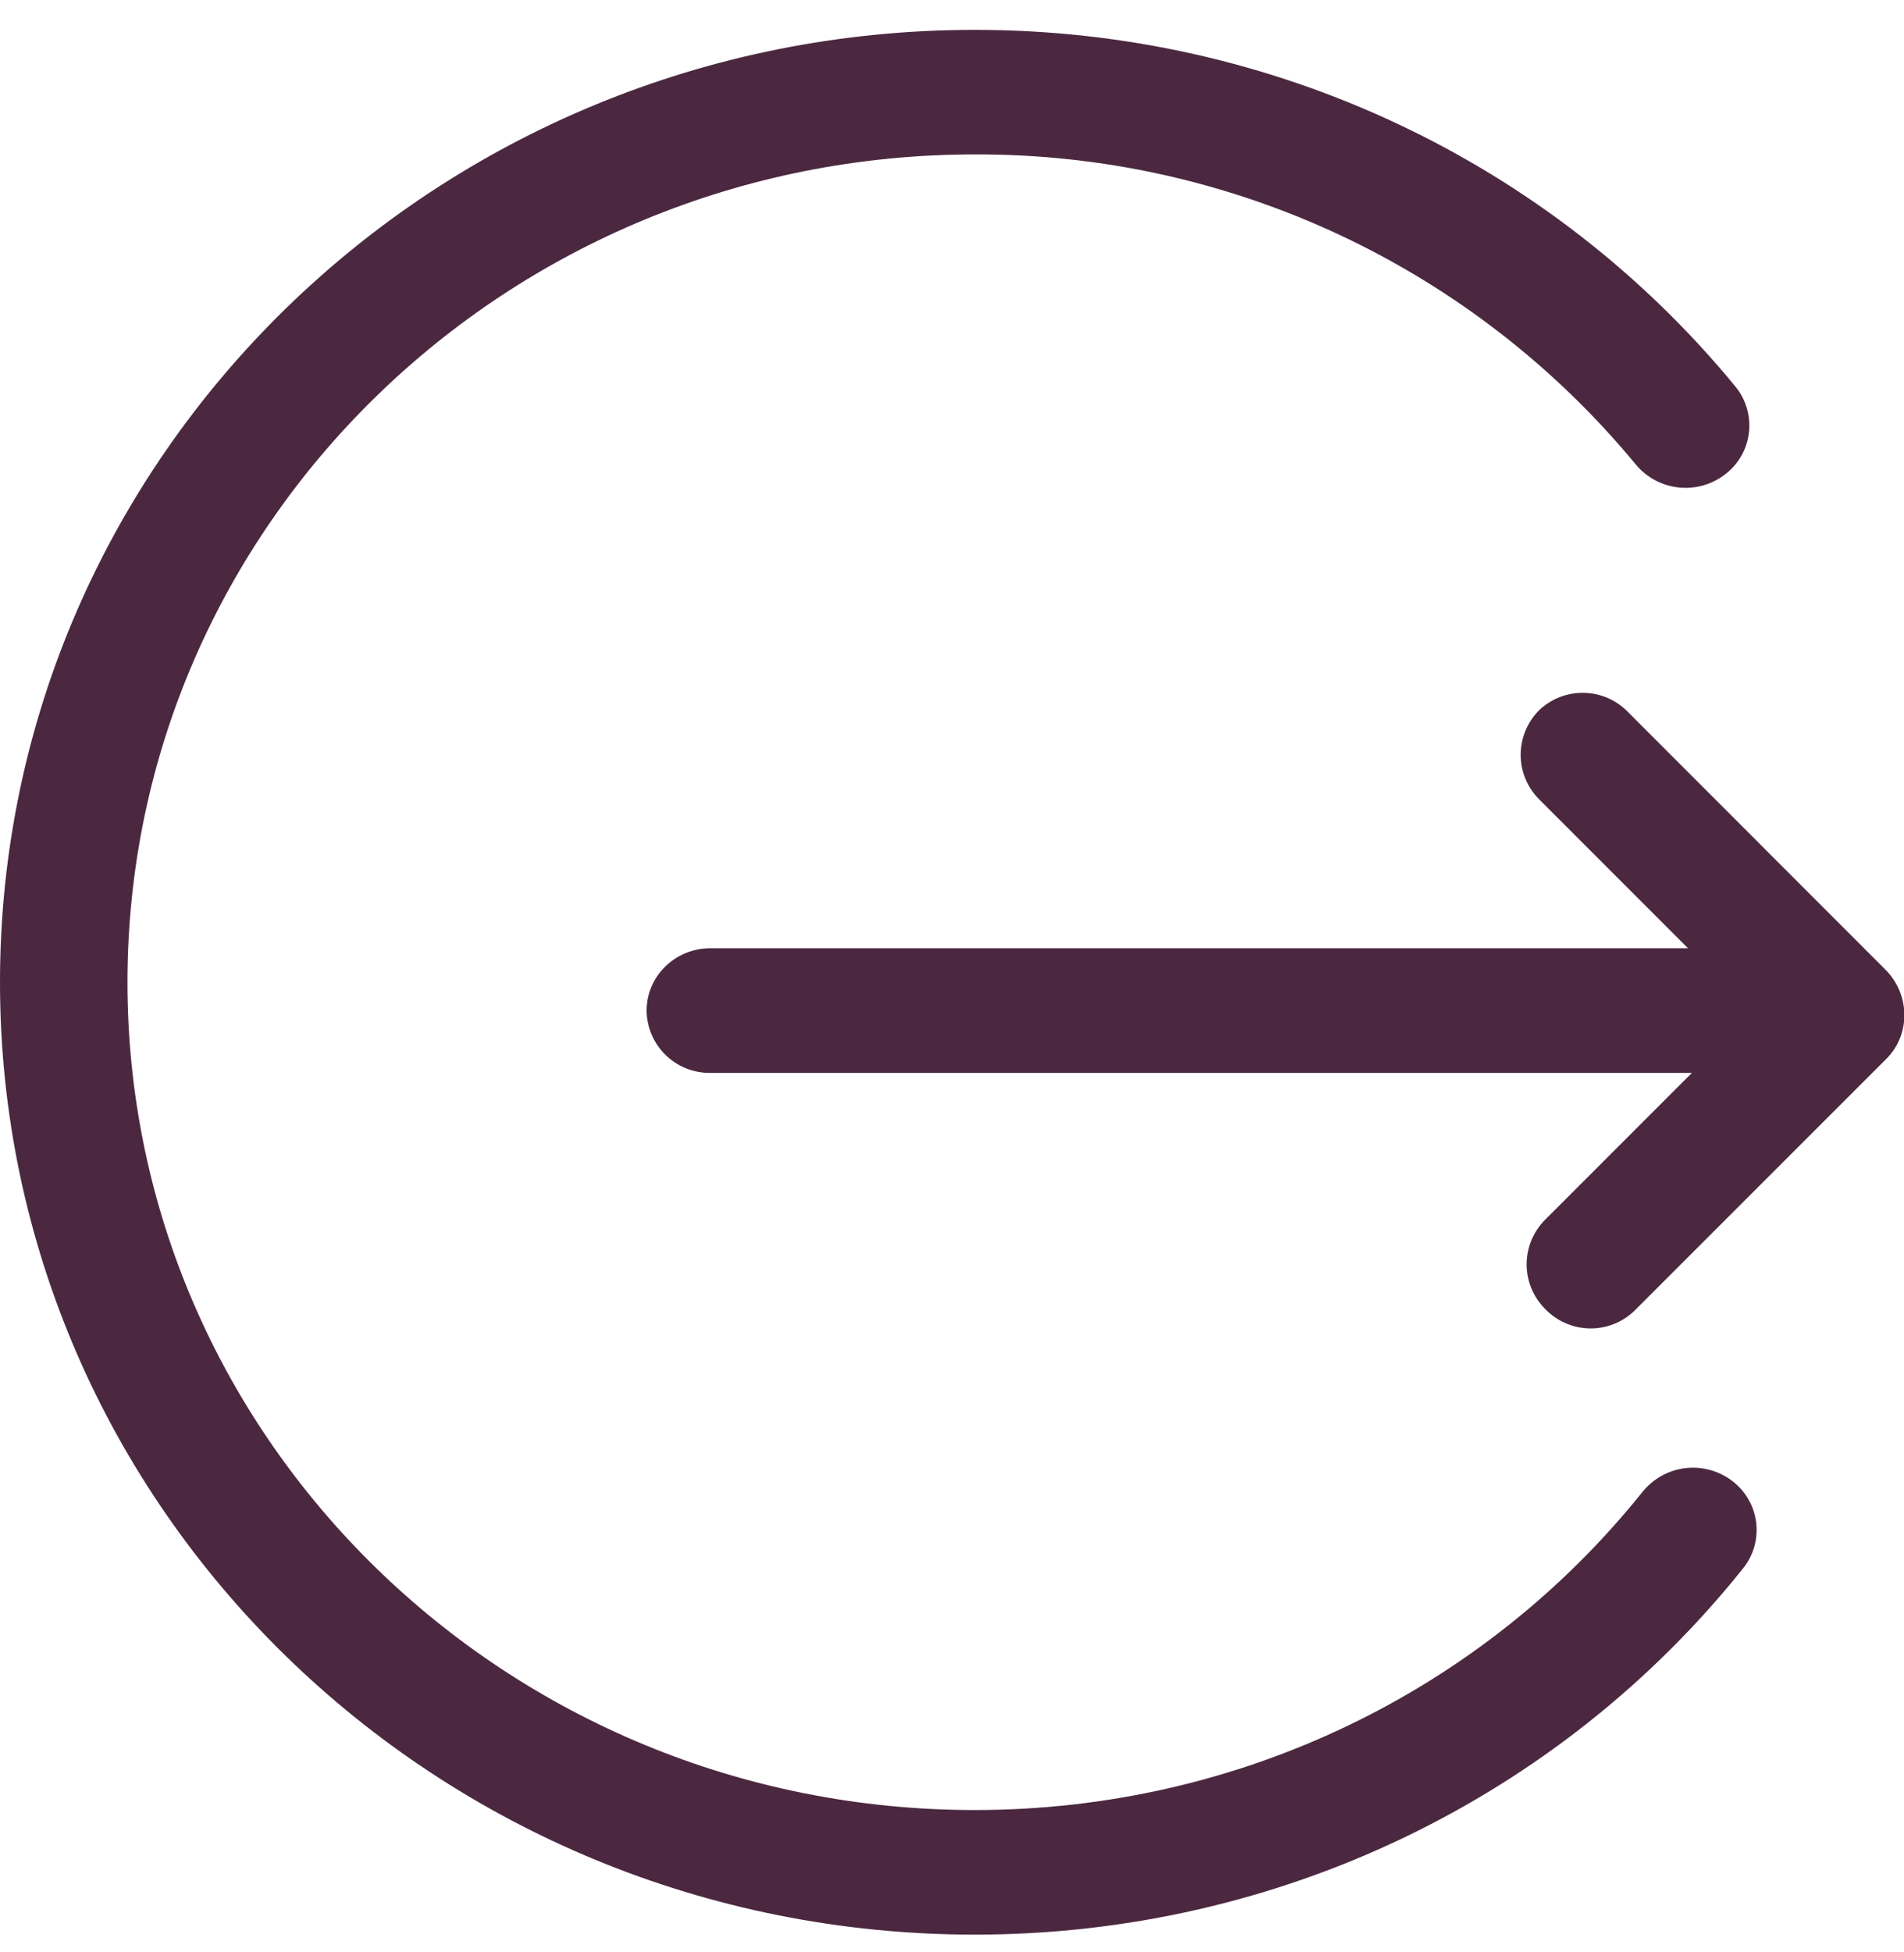 <svg width="40" height="41" viewBox="0 0 40 41" fill="none" xmlns="http://www.w3.org/2000/svg">
<g clip-path="url(#clip0_2_169)">
<path d="M20.48 0.627C26.77 0.627 32.594 3.417 36.456 8.115C36.566 8.248 36.648 8.402 36.697 8.568C36.747 8.734 36.762 8.907 36.743 9.079C36.724 9.251 36.67 9.417 36.586 9.567C36.501 9.718 36.387 9.85 36.25 9.955C35.972 10.174 35.619 10.275 35.267 10.237C34.916 10.2 34.592 10.027 34.366 9.755C32.677 7.71 30.555 6.065 28.154 4.938C25.752 3.812 23.131 3.233 20.478 3.243C10.648 3.243 2.678 11.027 2.678 20.627C2.678 30.227 10.648 38.011 20.478 38.011C26.028 38.011 31.154 35.515 34.51 31.325C34.733 31.051 35.053 30.874 35.404 30.831C35.755 30.789 36.109 30.885 36.39 31.099C36.528 31.203 36.644 31.334 36.73 31.483C36.817 31.632 36.872 31.797 36.894 31.969C36.915 32.14 36.902 32.314 36.855 32.48C36.808 32.646 36.728 32.801 36.62 32.935C32.764 37.755 26.862 40.627 20.48 40.627C9.166 40.627 0 31.673 0 20.627C0 9.581 9.168 0.627 20.48 0.627ZM34.196 14.947L39.608 20.361C40.132 20.883 40.142 21.721 39.632 22.233L34.344 27.519C34.093 27.765 33.755 27.901 33.404 27.897C33.053 27.893 32.718 27.75 32.472 27.499C32.347 27.378 32.248 27.233 32.179 27.073C32.111 26.913 32.074 26.741 32.072 26.567C32.07 26.393 32.103 26.22 32.167 26.058C32.232 25.897 32.328 25.75 32.45 25.625L35.544 22.531H14.924C14.75 22.533 14.578 22.501 14.416 22.437C14.255 22.372 14.107 22.276 13.983 22.155C13.859 22.033 13.759 21.889 13.691 21.729C13.622 21.569 13.586 21.397 13.584 21.223C13.584 20.499 14.184 19.913 14.924 19.913H35.462L32.346 16.797C32.095 16.552 31.951 16.217 31.947 15.866C31.943 15.515 32.079 15.177 32.324 14.925C32.575 14.68 32.913 14.545 33.265 14.549C33.616 14.553 33.951 14.696 34.196 14.947Z" fill="#4B2840"/>
</g>
<defs>
<clipPath id="clip0_2_169">
<rect width="40" height="40" fill="white" transform="translate(0 0.627)"/>
</clipPath>
</defs>
</svg>
